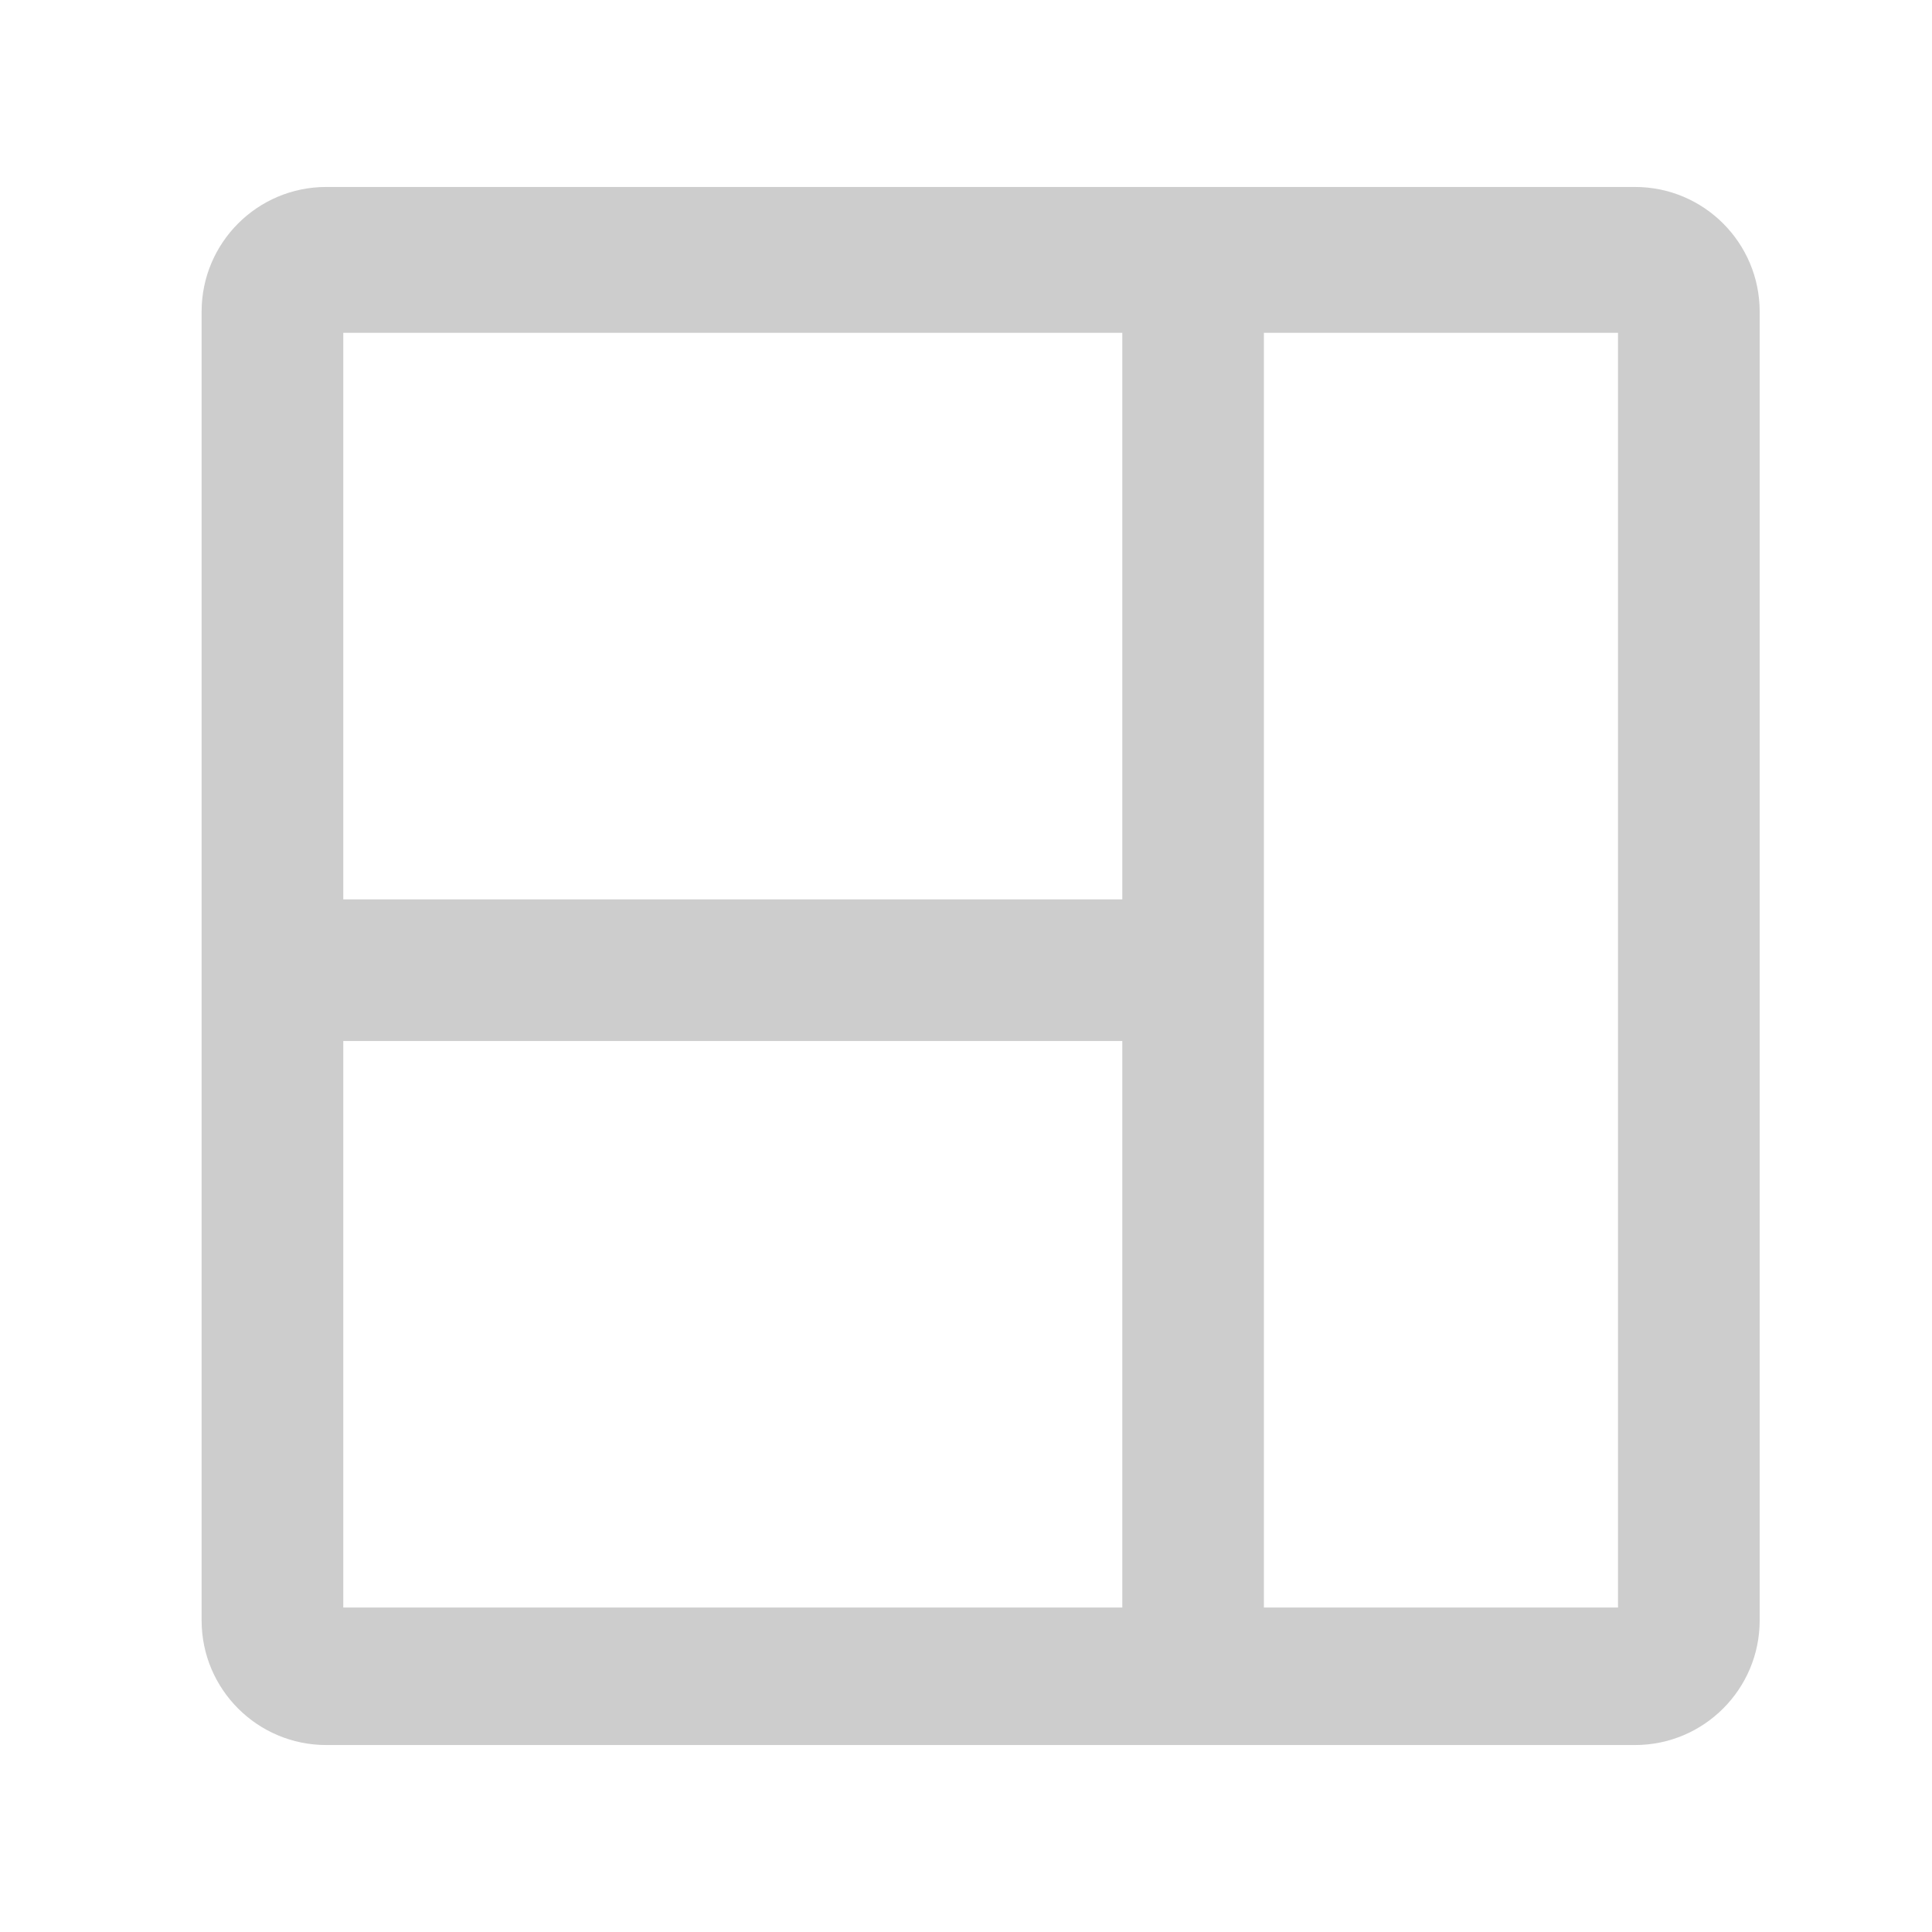 <svg width="31" height="31" viewBox="0 0 31 31" fill="none" xmlns="http://www.w3.org/2000/svg">
<path d="M25.962 3H5.508H5.235C4.13 3 3.235 3.896 3.235 5C3.235 5.18 3.235 5.307 3.235 5.34V25.794V26C3.235 27.105 4.131 28 5.235 28C5.379 28 5.479 28 5.508 28H25.962C25.991 28 26.091 28 26.235 28C27.339 28 28.235 27.104 28.235 26C28.235 25.893 28.235 25.819 28.235 25.794V5.34C28.235 5.307 28.235 5.18 28.235 5C28.235 3.896 27.339 3 26.235 3C26.091 3 25.991 3 25.962 3ZM18.008 25.794H5.508V16.704H18.008V25.794ZM18.008 14.431H5.508V5.34L18.008 5.34V14.431ZM25.962 25.794H20.28V5.34H25.962V25.794Z" fill="#CDCDCD"/>
</svg>
